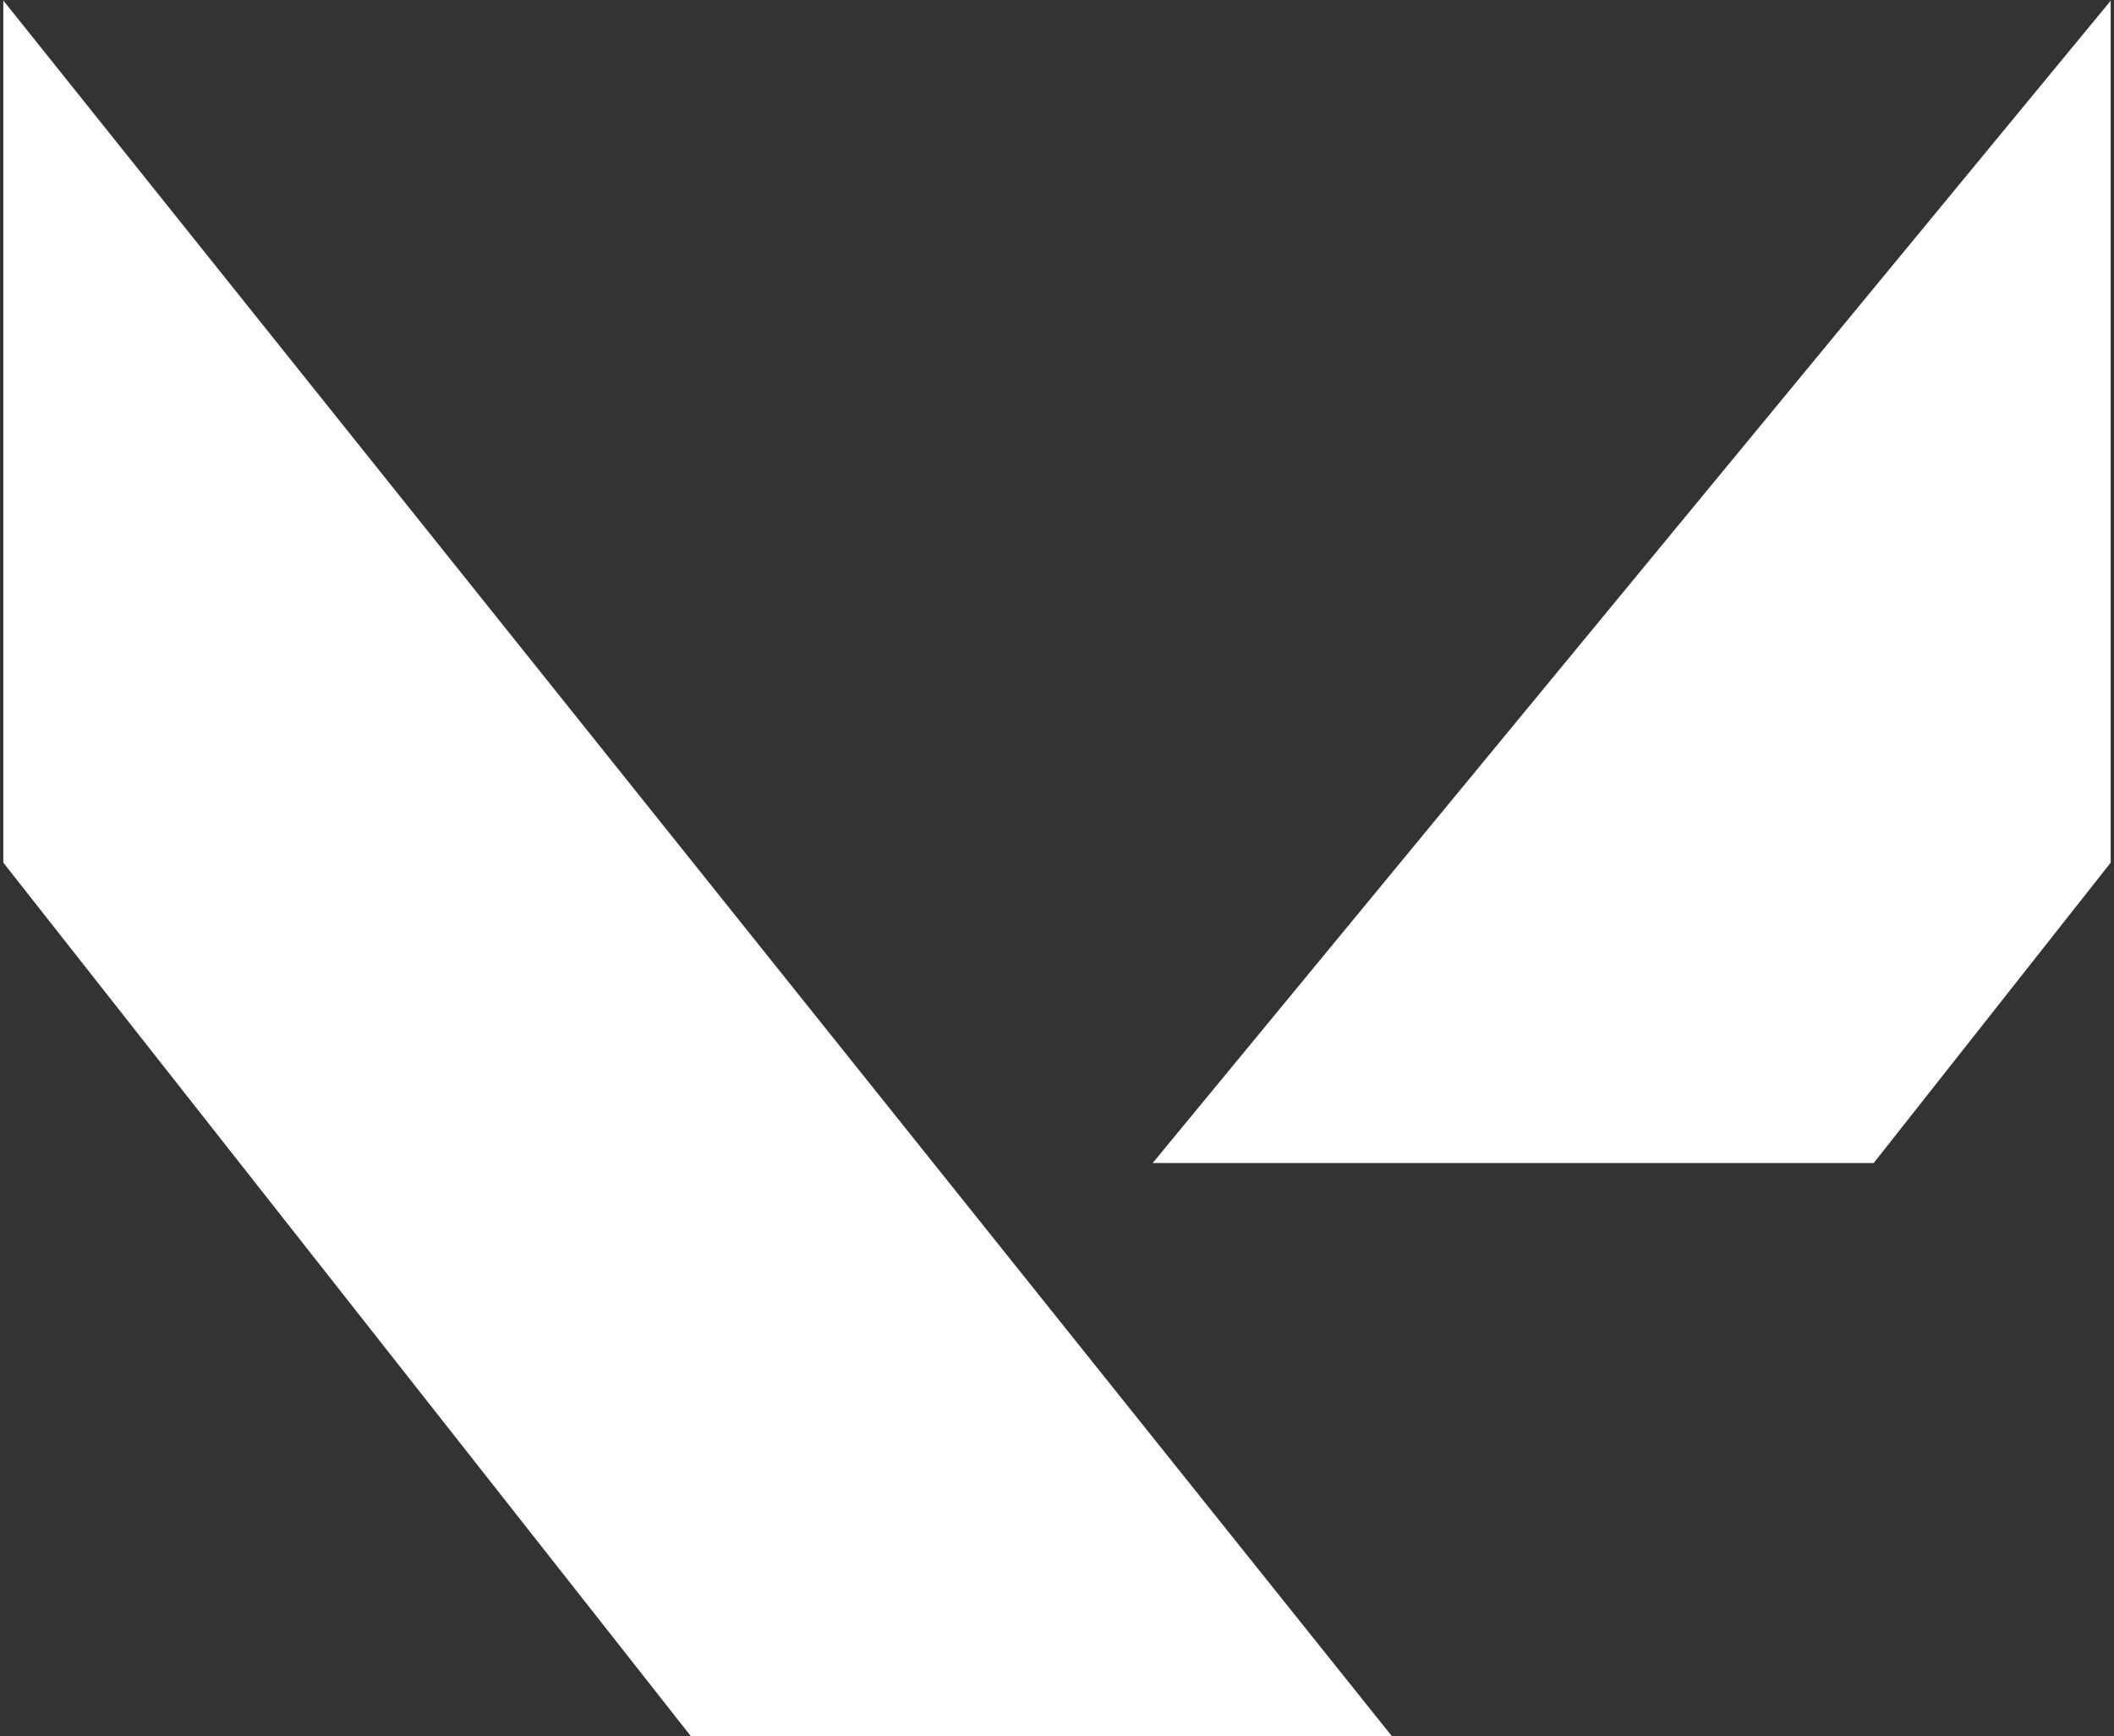 <svg width="319" height="262" viewBox="0 0 319 262" fill="none" xmlns="http://www.w3.org/2000/svg">
<rect x="0" y="0" width="319" height="262" fill="#333333" stroke="none"/>
<path d="M209 261.5L1 1.5V130L104.5 261.5H209Z" fill="white"/>
<path d="M175 175L318 1.5V130L282.5 175H175Z" fill="white"/>
<path d="M209 261.5L1 1.5V130L104.5 261.5H209Z" stroke="white"/>
<path d="M175 175L318 1.5V130L282.5 175H175Z" stroke="white"/>
</svg>
